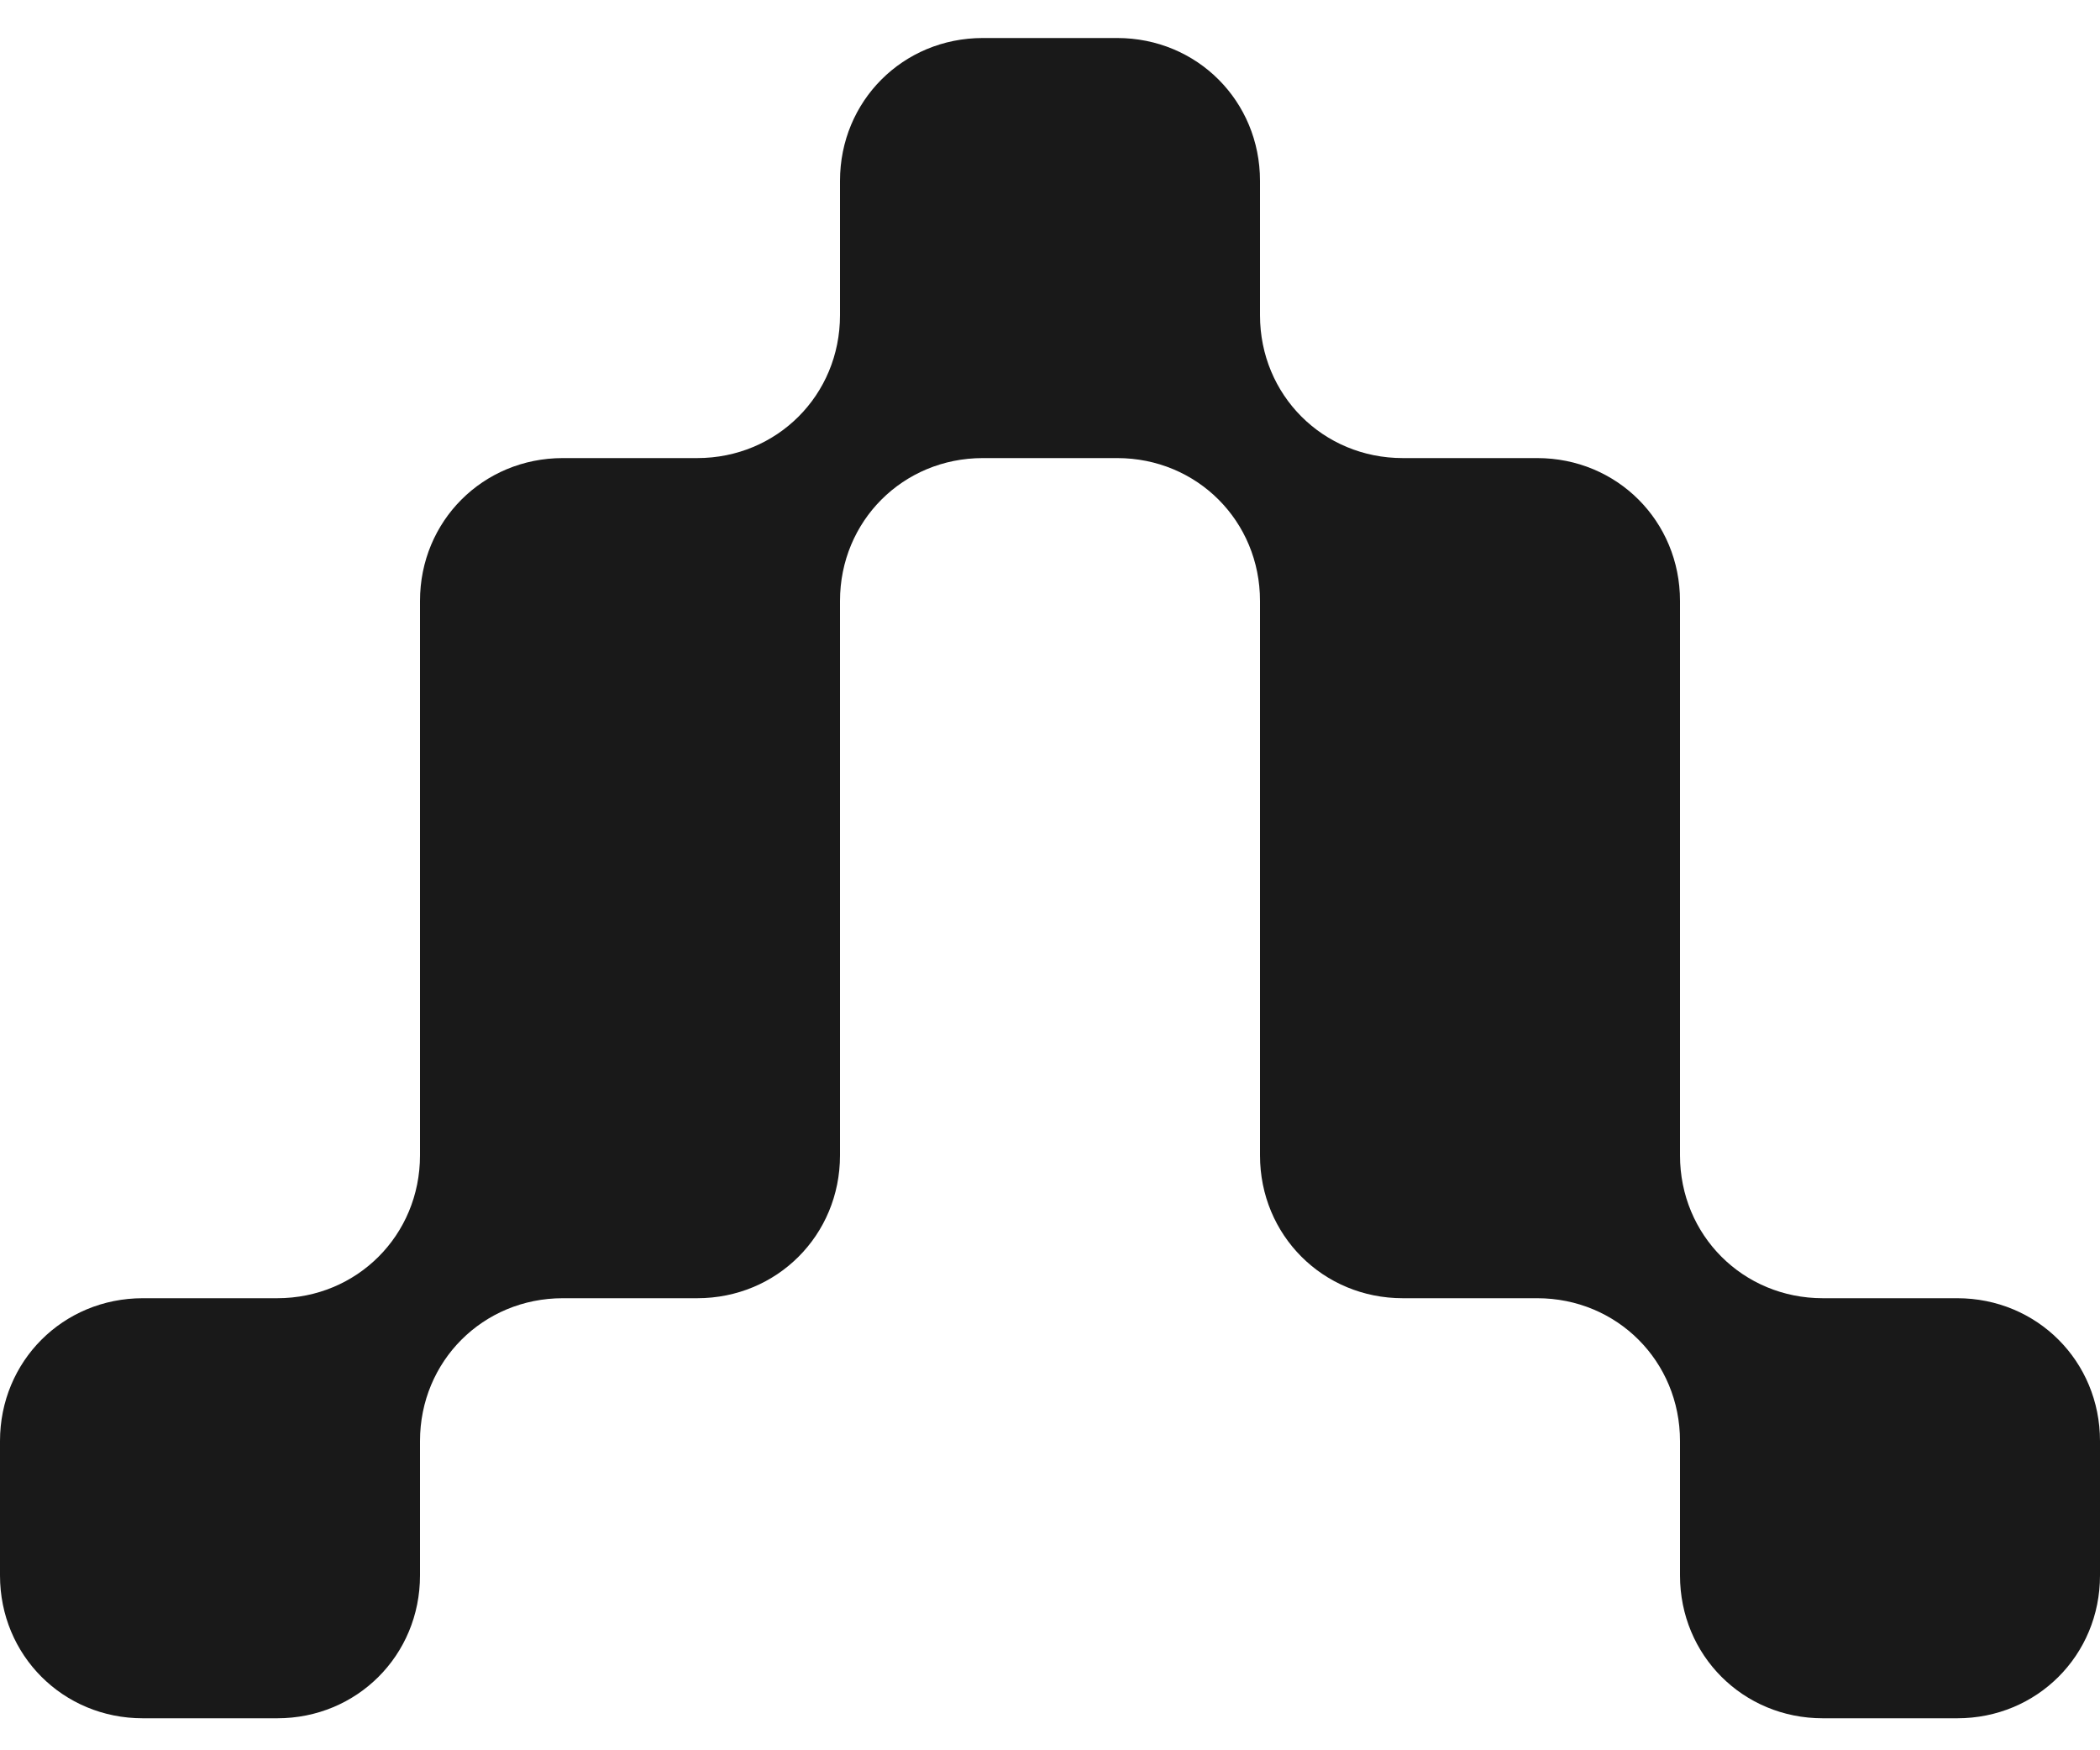 <svg width="30" height="25" viewBox="0 0 30 25" fill="none" xmlns="http://www.w3.org/2000/svg">
<path d="M14.04 6.543L15.96 6.543C17.1 6.543 18 7.443 18 8.583L18 16.503C18 17.643 18.9 18.543 20.04 18.543L21.96 18.543C23.1 18.543 24 19.443 24 20.583L24 22.503C24 23.643 24.9 24.543 26.04 24.543L27.96 24.543C29.1 24.543 30 23.643 30 22.503L30 20.583C30 19.443 29.1 18.543 27.96 18.543L26.04 18.543C24.9 18.543 24 17.643 24 16.503L24 8.583C24 7.443 23.1 6.543 21.96 6.543L20.04 6.543C18.9 6.543 18 5.643 18 4.503L18 2.583C18 1.443 17.1 0.543 15.96 0.543L14.04 0.543C12.9 0.543 12 1.443 12 2.583L12 4.503C12 5.643 11.1 6.543 9.96 6.543L8.04 6.543C6.9 6.543 6 7.443 6 8.583L6 16.503C6 17.643 5.1 18.543 3.96 18.543L2.04 18.543C0.9 18.543 -2.40904e-07 19.443 -1.91073e-07 20.583L-1.07147e-07 22.503C-5.73165e-08 23.643 0.9 24.543 2.04 24.543L3.96 24.543C5.1 24.543 6 23.643 6 22.503L6 20.583C6 19.443 6.9 18.543 8.04 18.543L9.96 18.543C11.1 18.543 12 17.643 12 16.503L12 8.583C12 7.443 12.9 6.543 14.04 6.543Z" fill="#191919"/>
</svg>
